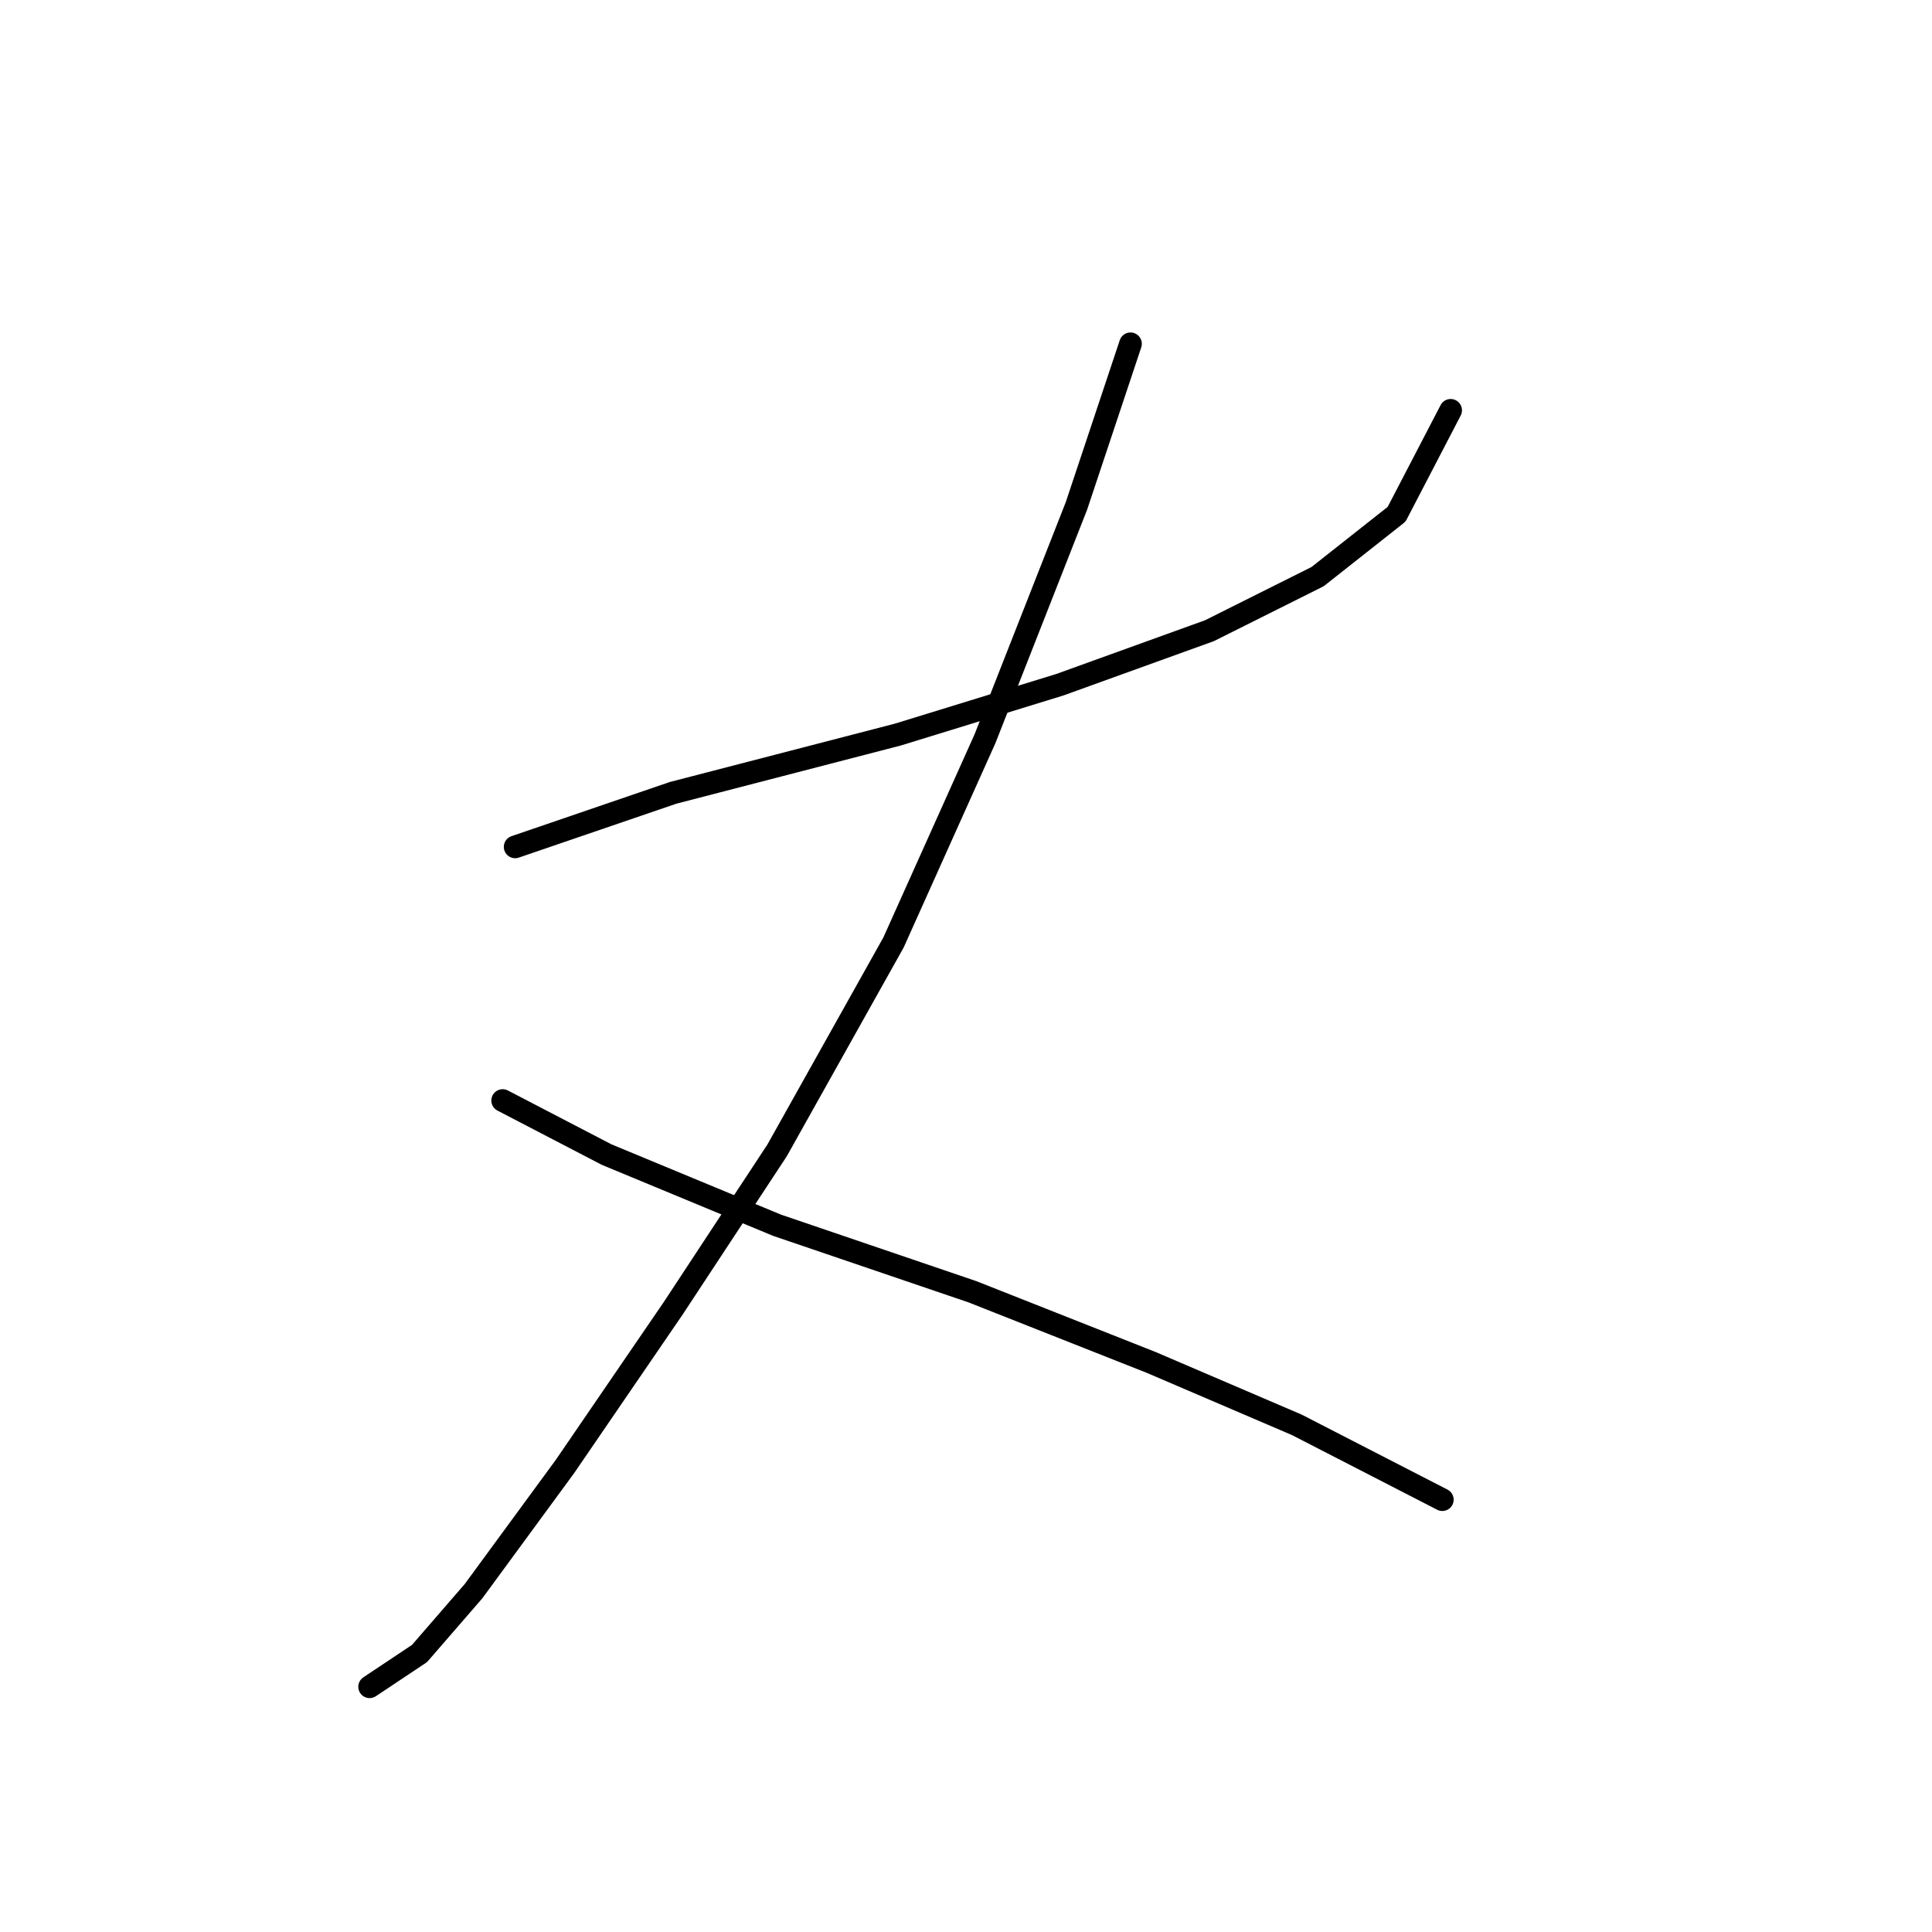 <?xml version="1.0" standalone="no"?>
    <svg width="256" height="256" xmlns="http://www.w3.org/2000/svg" version="1.1">
    <polyline stroke="black" stroke-width="3" stroke-linecap="round" fill="transparent" stroke-linejoin="round" points="68.258 112.218 89.193 105.055 118.944 97.342 140.431 90.731 160.265 83.569 174.589 76.406 185.057 68.142 192.219 54.369 192.219 54.369 " />
        <polyline stroke="black" stroke-width="3" stroke-linecap="round" fill="transparent" stroke-linejoin="round" points="149.797 45.554 142.634 67.04 130.514 97.893 118.393 124.889 102.967 152.436 89.193 173.372 74.869 194.307 62.748 210.836 55.586 219.1 48.975 223.507 48.975 223.507 " />
        <polyline stroke="black" stroke-width="3" stroke-linecap="round" fill="transparent" stroke-linejoin="round" points="66.605 145.825 80.378 152.987 102.967 162.353 128.861 171.168 152.551 180.534 171.834 188.798 191.117 198.715 191.117 198.715 " />
        </svg>